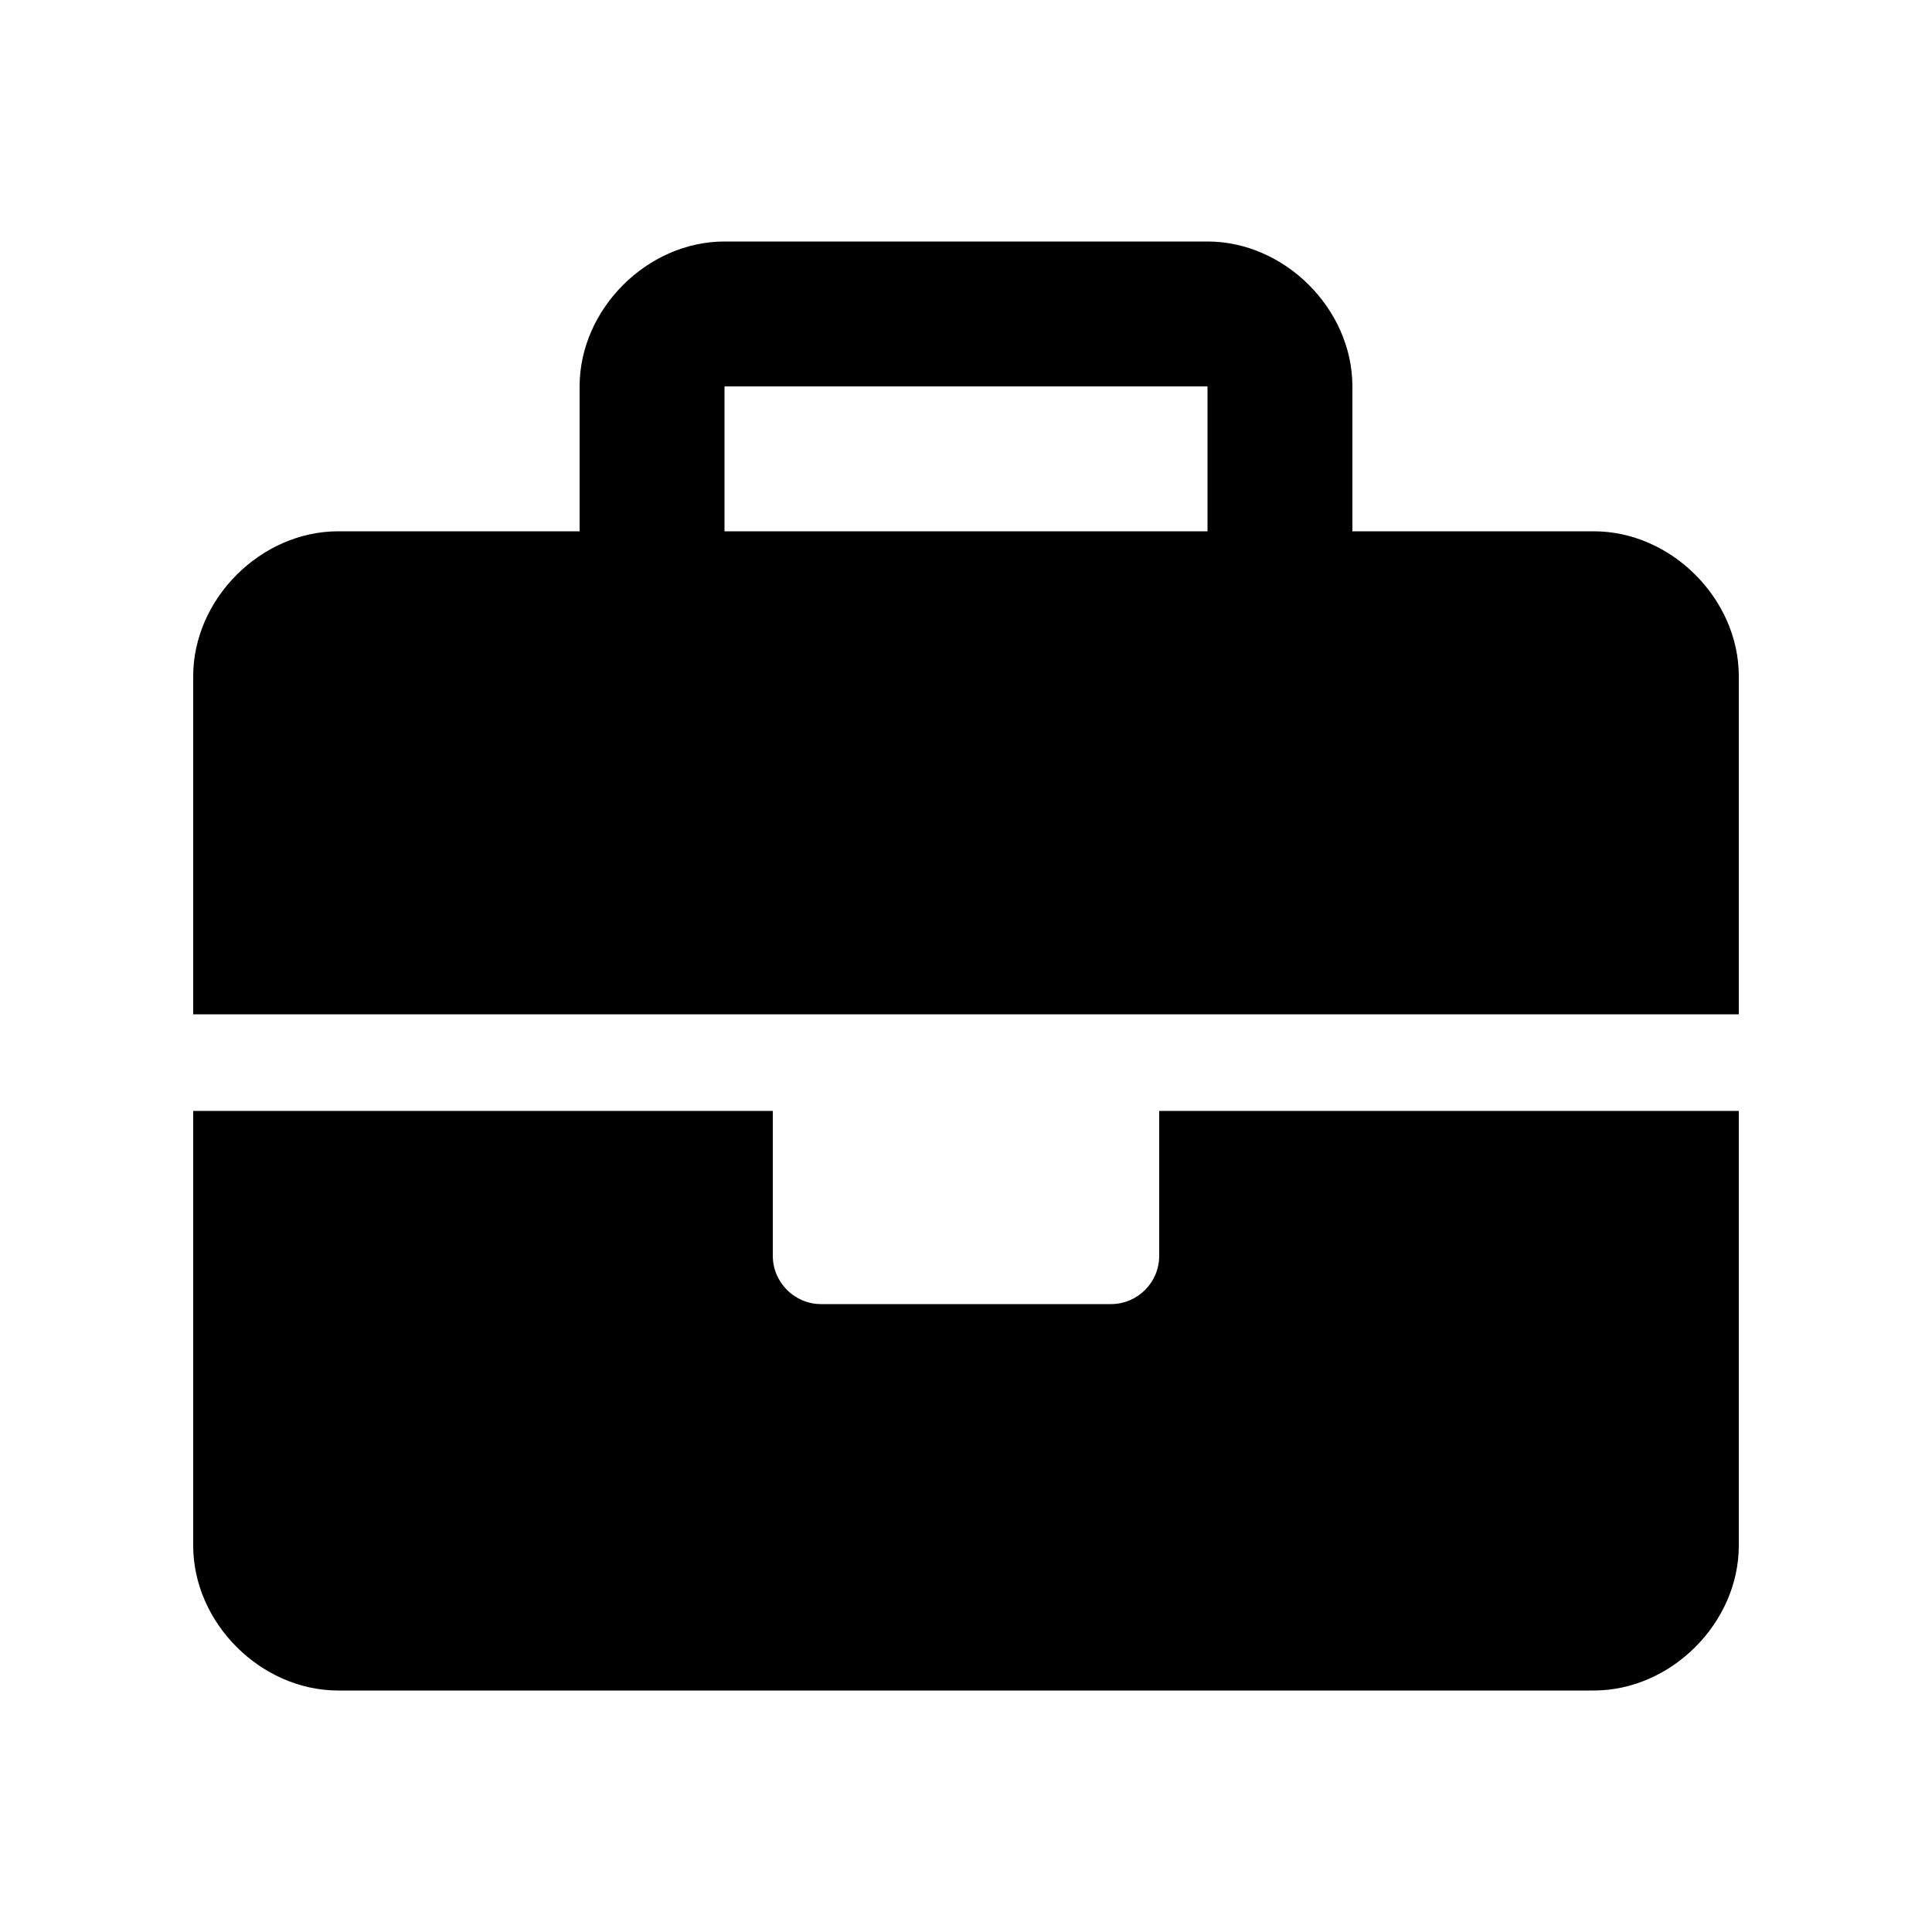 <?xml version="1.0" encoding="UTF-8" standalone="no"?>
<svg
   xmlns:dc="http://purl.org/dc/elements/1.1/"
   xmlns:cc="http://creativecommons.org/ns#"
   xmlns:rdf="http://www.w3.org/1999/02/22-rdf-syntax-ns#"
   xmlns:svg="http://www.w3.org/2000/svg"
   xmlns="http://www.w3.org/2000/svg"
   xmlns:sodipodi="http://sodipodi.sourceforge.net/DTD/sodipodi-0.dtd"
   xmlns:inkscape="http://www.inkscape.org/namespaces/inkscape"
   aria-hidden="true"
   focusable="false"
   data-prefix="fas"
   data-icon="briefcase"
   class="svg-inline--fa fa-briefcase"
   role="img"
   viewBox="0 0 640 640"
   version="1.1"
   id="svg34"
   sodipodi:docname="empresa_profesionales.svg"
   width="640"
   height="640"
   inkscape:version="0.92.5 (2060ec1f9f, 2020-04-08)">
  <defs
     id="defs38" />
  <sodipodi:namedview
     pagecolor="#ffffff"
     bordercolor="#666666"
     borderopacity="1"
     objecttolerance="10"
     gridtolerance="10"
     guidetolerance="10"
     inkscape:pageopacity="0"
     inkscape:pageshadow="2"
     inkscape:window-width="1920"
     inkscape:window-height="1031"
     id="namedview36"
     showgrid="false"
     inkscape:zoom="0.4609375"
     inkscape:cx="-33.627119"
     inkscape:cy="256"
     inkscape:window-x="0"
     inkscape:window-y="25"
     inkscape:window-maximized="1"
     inkscape:current-layer="svg34" />
  <path
     d="m 384,416 c 0,8.844 -7.156,16 -16,16 h -96 c -8.8,0 -16,-7.2 -16,-16 V 368 H 64 v 144 c 0,25.6 22.41,48 48,48 h 416 c 25.59,0 48,-22.41 48,-48 V 368 H 384 Z M 528,176 H 448 V 128 C 448,102.41 425.6,80 400,80 H 240 c -25.6,0 -48,22.41 -48,48 v 48 h -80 c -25.59,0 -48,22.4 -48,48 V 336 H 576 V 224 c 0,-25.6 -22.4,-48 -48,-48 z m -128,0 H 240 v -48 h 160 z"
     id="path32"
     inkscape:connector-curvature="0"
     style="fill:currentColor" />
</svg>
